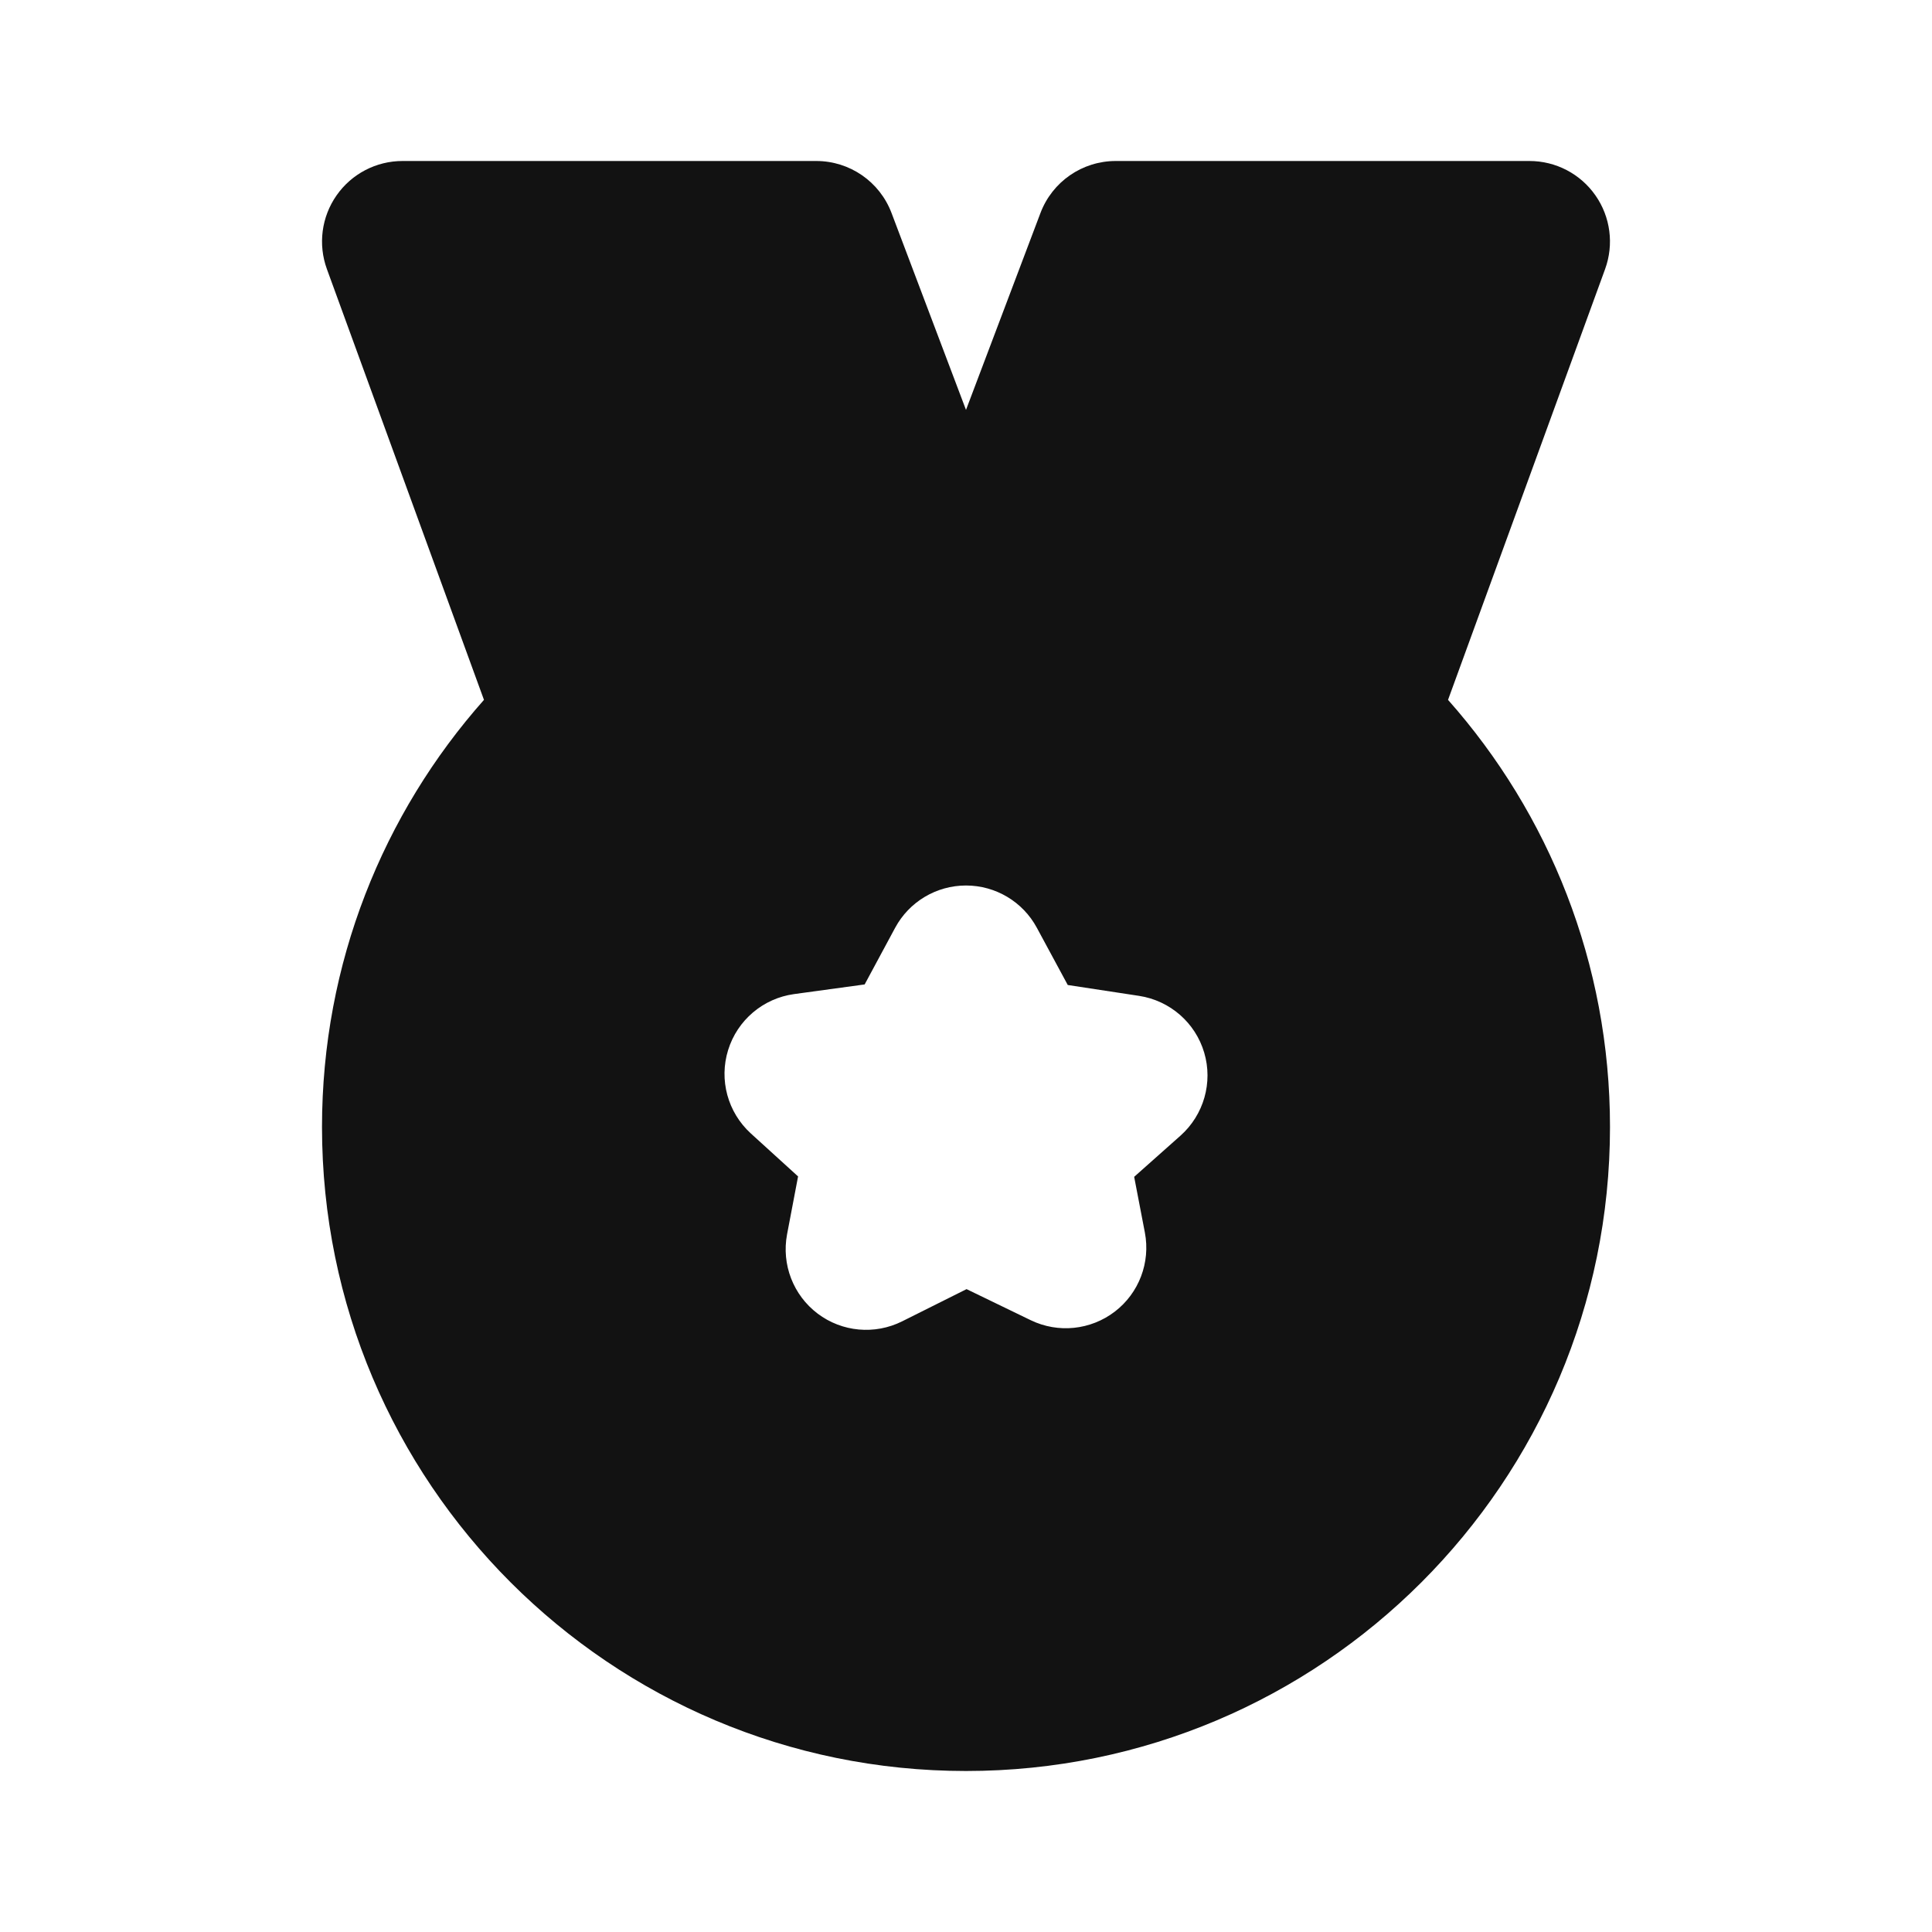 <svg width="24" height="24" viewBox="0 0 24 24" fill="none" xmlns="http://www.w3.org/2000/svg">
<path fill-rule="evenodd" clip-rule="evenodd" d="M5 2C4.674 2 4.368 2.159 4.181 2.427C3.994 2.694 3.949 3.036 4.061 3.343L6.012 8.694C4.76 10.106 4 11.964 4 14C4 18.418 7.582 22 12 22C16.418 22 20 18.418 20 14C20 11.964 19.24 10.106 17.988 8.694L19.939 3.343C20.051 3.036 20.006 2.694 19.819 2.427C19.632 2.159 19.326 2 19 2H13.86C13.444 2 13.072 2.257 12.925 2.646L12 5.092L11.075 2.646C10.928 2.257 10.556 2 10.14 2H5ZM12.88 11.525C12.706 11.202 12.368 11 12 11C11.632 11 11.294 11.202 11.12 11.525L10.741 12.229L9.864 12.349C9.479 12.402 9.16 12.673 9.045 13.044C8.93 13.415 9.04 13.818 9.327 14.08L9.914 14.614L9.777 15.334C9.707 15.708 9.854 16.089 10.157 16.318C10.46 16.547 10.867 16.584 11.207 16.414L12.007 16.014L12.804 16.4C13.145 16.565 13.549 16.523 13.849 16.293C14.149 16.063 14.293 15.683 14.222 15.311L14.089 14.619L14.665 14.107C14.954 13.849 15.069 13.447 14.959 13.076C14.849 12.704 14.534 12.43 14.15 12.371L13.264 12.236L12.88 11.525Z" fill="#121212"/>
</svg>

